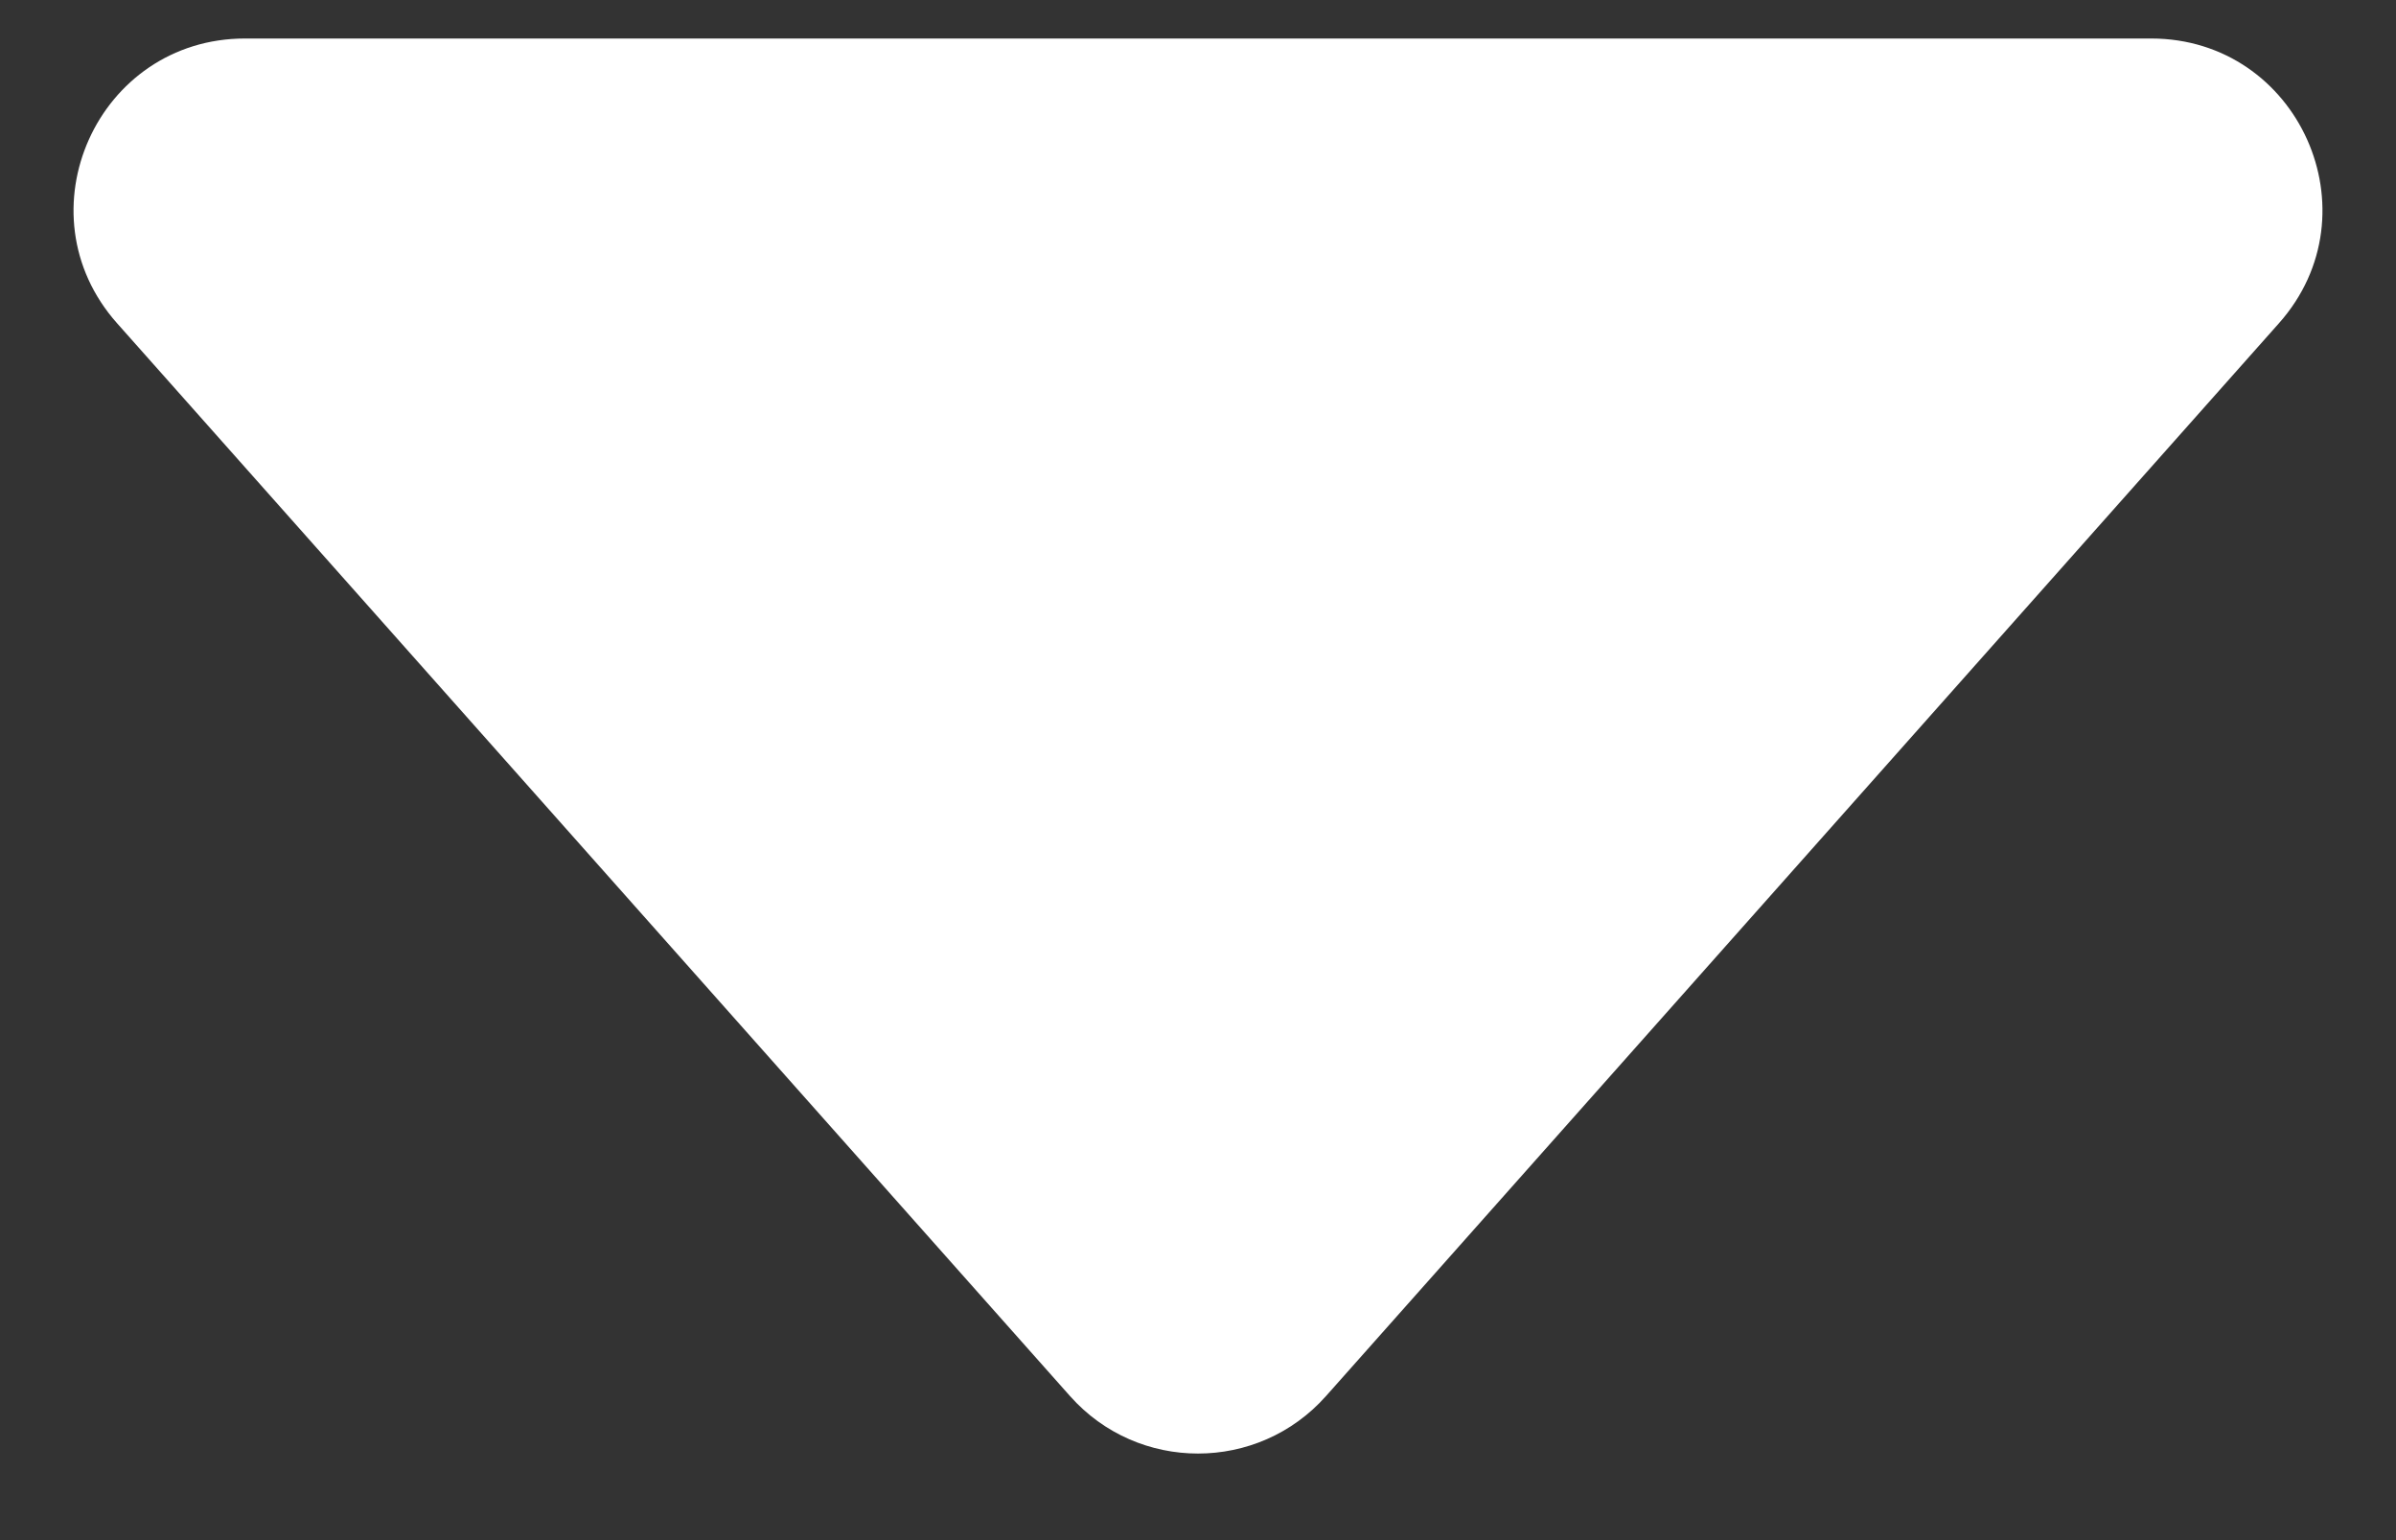 <svg width="14" height="9" viewBox="0 0 14 9" fill="none" xmlns="http://www.w3.org/2000/svg">
<rect x="0" y="0" width="14" height="9" fill="#333333" stroke="none"/>
<path d="M7.748 8.158C7.35 8.606 6.65 8.606 6.252 8.158L0.684 1.889C0.111 1.244 0.569 0.225 1.432 0.225L12.569 0.225C13.431 0.225 13.889 1.244 13.316 1.889L7.748 8.158Z" fill="white"/>
</svg>
